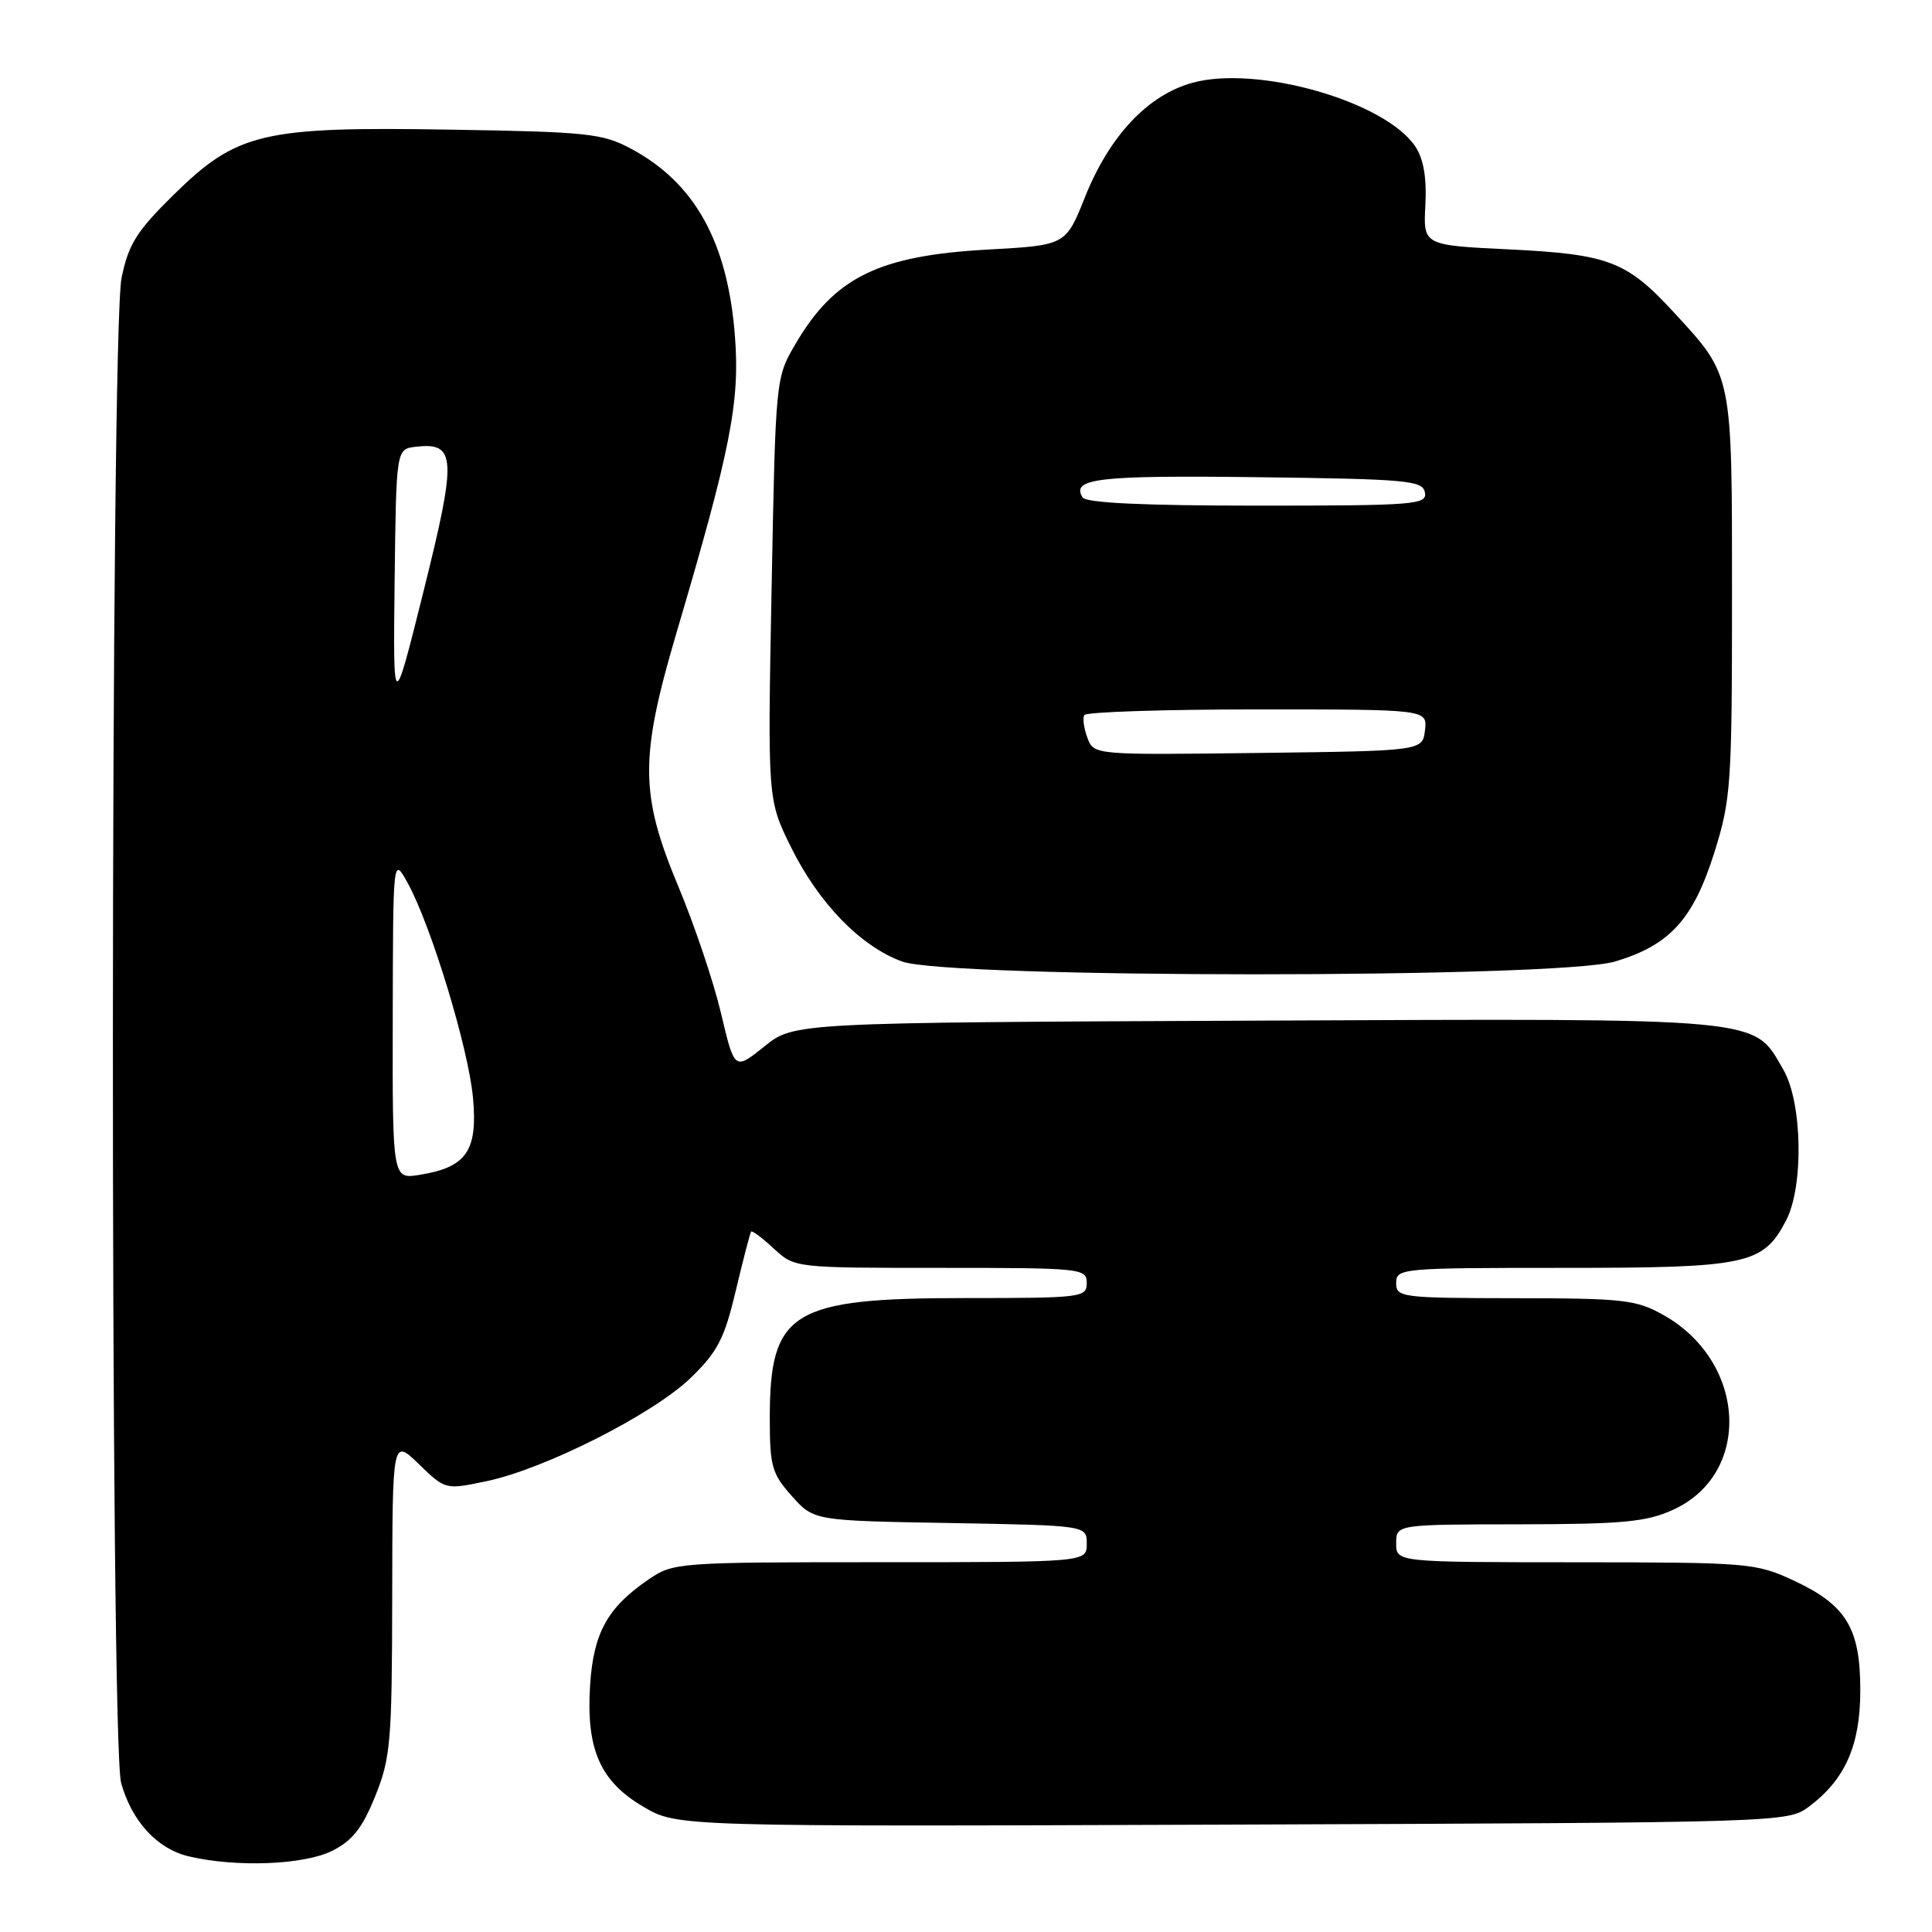 <?xml version="1.0" encoding="UTF-8" standalone="no"?>
<!DOCTYPE svg PUBLIC "-//W3C//DTD SVG 1.1//EN" "http://www.w3.org/Graphics/SVG/1.1/DTD/svg11.dtd" >
<svg xmlns="http://www.w3.org/2000/svg" xmlns:xlink="http://www.w3.org/1999/xlink" version="1.1" viewBox="0 0 256 256">
 <g >
 <path fill="currentColor"
d=" M 44.00 245.25 C 46.70 243.90 48.01 242.24 49.72 238.00 C 51.76 232.94 51.94 230.83 51.97 211.55 C 52.00 190.61 52.00 190.61 55.51 194.01 C 59.02 197.41 59.02 197.41 64.49 196.26 C 72.22 194.64 86.61 187.35 91.55 182.55 C 95.09 179.11 95.99 177.37 97.50 171.00 C 98.48 166.88 99.39 163.36 99.53 163.19 C 99.67 163.03 101.02 164.04 102.53 165.44 C 105.29 168.00 105.29 168.00 124.65 168.00 C 143.33 168.00 144.00 168.07 144.00 170.00 C 144.00 171.92 143.33 172.00 127.97 172.00 C 104.85 172.00 102.00 173.75 102.00 187.93 C 102.00 194.29 102.28 195.28 104.92 198.23 C 107.83 201.50 107.83 201.50 125.92 201.81 C 144.00 202.13 144.00 202.13 144.00 204.56 C 144.00 207.00 144.00 207.00 116.65 207.00 C 89.93 207.00 89.22 207.05 85.99 209.25 C 80.50 212.99 78.64 216.34 78.19 223.30 C 77.65 231.80 79.52 236.05 85.28 239.42 C 89.74 242.04 89.74 242.04 163.30 241.77 C 236.30 241.50 236.88 241.48 239.68 239.40 C 244.50 235.80 246.50 231.27 246.50 223.96 C 246.50 215.73 244.64 212.67 237.67 209.43 C 232.67 207.10 231.73 207.02 208.75 207.01 C 185.00 207.00 185.00 207.00 185.00 204.50 C 185.00 202.00 185.00 202.00 201.25 201.98 C 215.05 201.96 218.13 201.67 221.68 200.06 C 232.16 195.30 231.46 180.51 220.47 174.28 C 216.82 172.22 215.22 172.03 200.75 172.02 C 185.67 172.00 185.00 171.91 185.00 170.00 C 185.00 168.06 185.67 168.00 207.05 168.00 C 231.55 168.00 233.60 167.57 236.66 161.73 C 239.02 157.23 238.83 146.11 236.31 141.75 C 232.26 134.74 234.48 134.95 166.35 135.24 C 105.20 135.50 105.20 135.50 101.27 138.67 C 97.33 141.83 97.33 141.83 95.55 134.31 C 94.58 130.17 92.03 122.60 89.89 117.48 C 84.78 105.25 84.75 100.43 89.64 83.84 C 96.83 59.51 98.06 53.26 97.38 44.50 C 96.42 32.07 92.06 24.22 83.62 19.71 C 79.84 17.68 77.85 17.47 59.76 17.18 C 34.77 16.76 31.42 17.55 23.01 25.81 C 18.12 30.62 17.04 32.32 16.11 36.80 C 14.61 43.96 14.56 230.87 16.05 236.25 C 17.47 241.34 20.83 244.99 25.02 245.98 C 31.31 247.46 40.27 247.11 44.00 245.25 Z  M 213.98 127.41 C 221.26 125.25 224.37 121.83 227.18 112.90 C 229.36 105.93 229.50 103.95 229.50 79.00 C 229.50 49.26 229.63 49.89 221.72 41.31 C 215.54 34.61 213.12 33.69 200.04 33.05 C 188.58 32.50 188.58 32.50 188.87 27.19 C 189.06 23.61 188.64 21.09 187.56 19.45 C 183.64 13.47 166.64 8.59 158.00 10.97 C 152.08 12.60 147.01 18.00 143.76 26.13 C 141.22 32.50 141.22 32.50 130.86 33.07 C 116.43 33.87 110.58 36.74 105.41 45.57 C 102.77 50.07 102.77 50.07 102.24 78.02 C 101.71 105.96 101.71 105.96 104.80 112.23 C 108.47 119.67 114.01 125.38 119.51 127.40 C 125.68 129.66 206.38 129.67 213.98 127.41 Z  M 52.04 134.88 C 52.08 113.50 52.08 113.50 54.02 117.00 C 57.12 122.63 62.06 138.85 62.67 145.43 C 63.32 152.49 61.83 154.67 55.62 155.67 C 52.00 156.26 52.00 156.26 52.04 134.88 Z  M 52.29 77.00 C 52.50 59.50 52.50 59.50 55.09 59.20 C 60.44 58.58 60.55 60.57 56.15 78.23 C 52.09 94.50 52.09 94.50 52.29 77.00 Z  M 144.09 97.77 C 143.62 96.52 143.43 95.16 143.68 94.75 C 143.92 94.34 154.25 94.00 166.63 94.00 C 189.13 94.00 189.13 94.00 188.82 96.75 C 188.50 99.50 188.50 99.50 166.73 99.77 C 144.95 100.04 144.95 100.04 144.09 97.77 Z  M 143.45 65.91 C 141.89 63.39 145.50 62.97 166.56 63.23 C 186.51 63.48 188.50 63.66 188.81 65.25 C 189.12 66.87 187.54 67.00 166.63 67.00 C 151.50 67.00 143.90 66.64 143.45 65.91 Z "/>
</g>
</svg>
